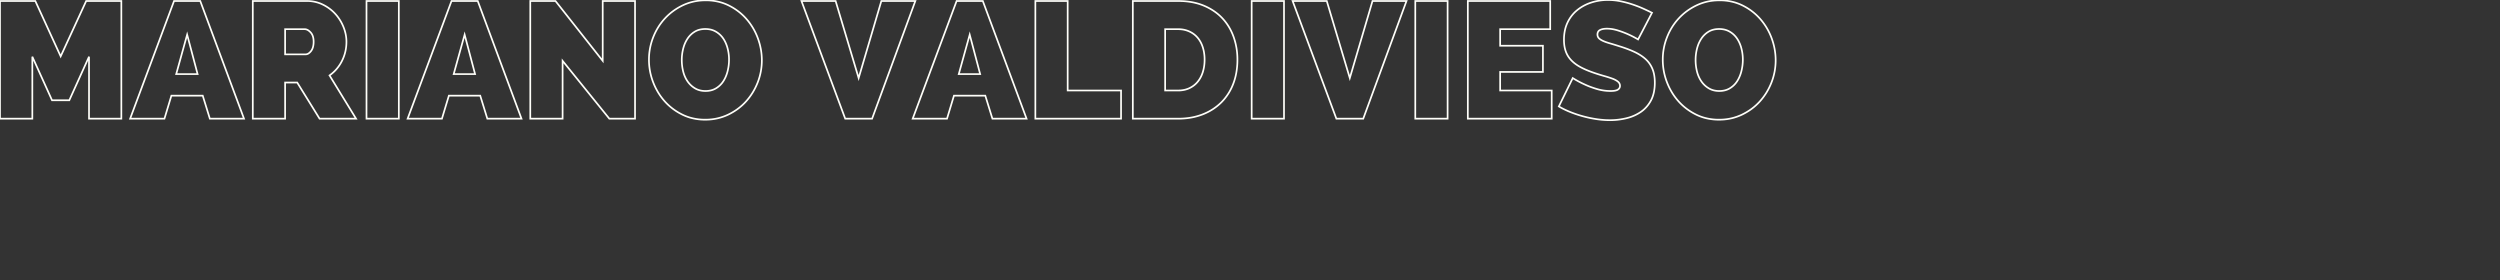 <svg width="1659" height="186" viewBox="0 0 1659 186" xmlns="http://www.w3.org/2000/svg"><rect x="0" y="0" width="1659" height="186" fill="#333333" stroke="none"/><g id="fontsvg1666534755286" stroke-linecap="round" fill-rule="evenodd" stroke="#fffffa" stroke-width="0.3mm" fill="none"><path d="M 80.52 78.76 L 59.07 78.76 L 59.07 37.62 L 45.98 66.55 L 34.54 66.55 L 21.45 37.62 L 21.45 78.76 L 0 78.76 L 0 0.66 L 23.43 0.66 L 40.26 37.4 L 57.2 0.66 L 80.52 0.66 L 80.52 78.76 Z M 404.36 78.76 L 373.34 40.37 L 373.34 78.76 L 351.89 78.76 L 351.89 0.66 L 368.61 0.66 L 399.96 40.37 L 399.96 0.66 L 421.41 0.66 L 421.41 78.76 L 404.36 78.76 Z M 995.5 60.06 L 1029.71 60.06 L 1029.71 78.76 L 974.05 78.76 L 974.05 0.66 L 1028.72 0.66 L 1028.72 19.36 L 995.5 19.36 L 995.5 30.36 L 1023.88 30.36 L 1023.88 47.74 L 995.5 47.74 L 995.5 60.06 Z M 1096.26 8.47 L 1087.02 26.18 Q 1083.72 24.2 1080.2 22.66 Q 1077.23 21.34 1073.545 20.185 Q 1069.86 19.03 1066.34 19.03 A 15.122 15.122 0 0 0 1064.549 19.129 Q 1062.907 19.326 1061.775 19.91 Q 1060.07 20.79 1060.07 22.88 A 3.913 3.913 0 0 0 1060.256 24.112 A 3.256 3.256 0 0 0 1061.06 25.41 A 6.604 6.604 0 0 0 1061.968 26.158 Q 1062.45 26.493 1063.048 26.806 A 14.408 14.408 0 0 0 1063.92 27.225 A 26.938 26.938 0 0 0 1065.576 27.886 Q 1066.476 28.214 1067.513 28.532 A 51.975 51.975 0 0 0 1068.485 28.82 A 155.025 155.025 0 0 1 1070.98 29.557 Q 1072.249 29.943 1073.645 30.387 A 259.214 259.214 0 0 1 1074.59 30.69 Q 1079.98 32.34 1084.325 34.32 A 33.658 33.658 0 0 1 1088.699 36.7 A 26.682 26.682 0 0 1 1091.75 38.995 Q 1094.83 41.69 1096.48 45.54 A 19.084 19.084 0 0 1 1097.664 49.512 Q 1098.13 51.968 1098.13 54.89 Q 1098.13 61.004 1096.181 65.417 A 18.219 18.219 0 0 1 1095.545 66.715 A 21.694 21.694 0 0 1 1090.739 72.81 A 20.435 20.435 0 0 1 1088.725 74.36 A 28.463 28.463 0 0 1 1080.227 78.212 A 32.667 32.667 0 0 1 1079.155 78.485 Q 1073.82 79.75 1068.43 79.75 A 60.394 60.394 0 0 1 1060.193 79.17 A 66.466 66.466 0 0 1 1059.63 79.09 Q 1055.12 78.43 1050.665 77.22 Q 1046.21 76.01 1042.085 74.36 A 56.333 56.333 0 0 1 1036.009 71.513 A 49.965 49.965 0 0 1 1034.44 70.62 L 1043.68 51.81 Q 1047.53 54.23 1051.71 56.1 A 50.413 50.413 0 0 0 1055.84 57.806 A 65.888 65.888 0 0 0 1059.685 59.07 Q 1064.14 60.39 1068.76 60.39 A 20.911 20.911 0 0 0 1070.386 60.332 Q 1071.958 60.208 1072.935 59.826 A 3.64 3.64 0 0 0 1073.655 59.455 A 3.446 3.446 0 0 0 1074.466 58.705 A 2.76 2.76 0 0 0 1075.03 56.98 A 3.469 3.469 0 0 0 1073.901 54.396 A 4.826 4.826 0 0 0 1073.655 54.175 A 9.08 9.08 0 0 0 1072.369 53.284 Q 1071.299 52.663 1069.86 52.14 Q 1067.601 51.319 1064.718 50.497 A 107.437 107.437 0 0 0 1064.305 50.38 A 112.995 112.995 0 0 1 1060.236 49.151 A 137.932 137.932 0 0 1 1057.65 48.29 A 70.837 70.837 0 0 1 1053.4 46.697 Q 1050.844 45.64 1048.74 44.495 Q 1045 42.46 1042.58 39.875 Q 1040.16 37.29 1039.005 33.99 Q 1037.85 30.69 1037.85 26.4 A 30.271 30.271 0 0 1 1038.405 20.474 A 23.31 23.31 0 0 1 1040.215 14.96 Q 1042.58 10.01 1046.65 6.71 Q 1050.72 3.41 1055.945 1.705 A 35.249 35.249 0 0 1 1066.455 0.004 A 39.582 39.582 0 0 1 1067 0 Q 1071.29 0 1075.36 0.825 Q 1079.43 1.65 1083.225 2.915 A 78.649 78.649 0 0 1 1088.425 4.847 A 67.662 67.662 0 0 1 1090.32 5.665 A 188.675 188.675 0 0 1 1093.455 7.109 A 139.065 139.065 0 0 1 1096.26 8.47 Z M 531.85 0.66 L 554.51 0.66 L 569.8 51.81 L 584.87 0.66 L 607.42 0.66 L 578.71 78.76 L 560.89 78.76 L 531.85 0.66 Z M 857.78 0.66 L 880.44 0.66 L 895.73 51.81 L 910.8 0.66 L 933.35 0.66 L 904.64 78.76 L 886.82 78.76 L 857.78 0.66 Z M 189.2 78.76 L 167.75 78.76 L 167.75 0.66 L 203.61 0.66 A 24.142 24.142 0 0 1 212.167 2.162 A 22.879 22.879 0 0 1 214.17 3.025 Q 219.01 5.39 222.475 9.185 Q 225.94 12.98 227.92 17.875 Q 229.9 22.77 229.9 27.72 Q 229.9 34.54 226.93 40.425 Q 223.96 46.31 218.68 50.05 L 236.28 78.76 L 212.08 78.76 L 197.23 54.78 L 189.2 54.78 L 189.2 78.76 Z M 109.12 78.76 L 86.35 78.76 L 115.5 0.66 L 132.88 0.66 L 161.92 78.76 L 139.26 78.76 L 134.53 63.47 L 113.74 63.47 L 109.12 78.76 Z M 293.26 78.76 L 270.49 78.76 L 299.64 0.66 L 317.02 0.66 L 346.06 78.76 L 323.4 78.76 L 318.67 63.47 L 297.88 63.47 L 293.26 78.76 Z M 628.43 78.76 L 605.66 78.76 L 634.81 0.66 L 652.19 0.66 L 681.23 78.76 L 658.57 78.76 L 653.84 63.47 L 633.05 63.47 L 628.43 78.76 Z M 743.93 78.76 L 687.06 78.76 L 687.06 0.66 L 708.51 0.66 L 708.51 60.06 L 743.93 60.06 L 743.93 78.76 Z M 781.77 78.76 L 751.74 78.76 L 751.74 0.66 L 781.77 0.66 Q 791.45 0.66 798.82 3.74 A 37.4 37.4 0 0 1 807.087 8.449 A 32.563 32.563 0 0 1 811.14 12.1 Q 816.09 17.38 818.62 24.475 A 44.358 44.358 0 0 1 821.137 38.475 A 50.36 50.36 0 0 1 821.15 39.6 A 48.857 48.857 0 0 1 820.311 48.835 A 39.458 39.458 0 0 1 818.345 55.715 A 35.459 35.459 0 0 1 812.226 66.043 A 33.415 33.415 0 0 1 810.37 68.035 A 35.344 35.344 0 0 1 799.283 75.409 A 40.848 40.848 0 0 1 797.94 75.955 A 41.644 41.644 0 0 1 787.44 78.458 A 51.849 51.849 0 0 1 781.77 78.76 Z M 457.723 77.986 A 35.501 35.501 0 0 0 467.94 79.42 A 40.318 40.318 0 0 0 469.539 79.389 A 34.419 34.419 0 0 0 483.12 76.12 Q 490.05 72.82 495 67.375 Q 499.95 61.93 502.755 54.835 Q 505.56 47.74 505.56 40.04 Q 505.56 32.56 502.92 25.41 Q 500.28 18.26 495.385 12.65 Q 490.49 7.04 483.615 3.63 A 31.708 31.708 0 0 0 478.597 1.654 A 35.501 35.501 0 0 0 468.38 0.22 A 40.546 40.546 0 0 0 466.087 0.284 A 34.31 34.31 0 0 0 453.255 3.465 Q 446.38 6.71 441.32 12.155 Q 436.26 17.6 433.455 24.75 Q 430.65 31.9 430.65 39.6 Q 430.65 47.19 433.345 54.34 Q 436.04 61.49 440.935 67.045 Q 445.83 72.6 452.705 76.01 A 31.708 31.708 0 0 0 457.723 77.986 Z M 1130.483 77.986 A 35.501 35.501 0 0 0 1140.7 79.42 A 40.318 40.318 0 0 0 1142.299 79.389 A 34.419 34.419 0 0 0 1155.88 76.12 Q 1162.81 72.82 1167.76 67.375 Q 1172.71 61.93 1175.515 54.835 Q 1178.32 47.74 1178.32 40.04 Q 1178.32 32.56 1175.68 25.41 Q 1173.04 18.26 1168.145 12.65 Q 1163.25 7.04 1156.375 3.63 A 31.708 31.708 0 0 0 1151.357 1.654 A 35.501 35.501 0 0 0 1141.14 0.22 A 40.546 40.546 0 0 0 1138.847 0.284 A 34.31 34.31 0 0 0 1126.015 3.465 Q 1119.14 6.71 1114.08 12.155 Q 1109.02 17.6 1106.215 24.75 Q 1103.41 31.9 1103.41 39.6 Q 1103.41 47.19 1106.105 54.34 Q 1108.8 61.49 1113.695 67.045 Q 1118.59 72.6 1125.465 76.01 A 31.708 31.708 0 0 0 1130.483 77.986 Z M 264.66 78.76 L 243.21 78.76 L 243.21 0.66 L 264.66 0.66 L 264.66 78.76 Z M 852.06 78.76 L 830.61 78.76 L 830.61 0.66 L 852.06 0.66 L 852.06 78.76 Z M 960.63 78.76 L 939.18 78.76 L 939.18 0.66 L 960.63 0.66 L 960.63 78.76 Z M 781.77 19.36 L 773.19 19.36 L 773.19 60.06 L 781.77 60.06 A 19.448 19.448 0 0 0 785.963 59.625 A 15.773 15.773 0 0 0 789.25 58.52 Q 792.55 56.98 794.805 54.23 A 18.329 18.329 0 0 0 797.7 49.219 A 21.776 21.776 0 0 0 798.215 47.74 A 26.058 26.058 0 0 0 799.268 42.154 A 31.418 31.418 0 0 0 799.37 39.6 A 29.316 29.316 0 0 0 798.987 34.77 A 23.858 23.858 0 0 0 798.16 31.35 A 20.108 20.108 0 0 0 796.468 27.491 A 16.711 16.711 0 0 0 794.695 24.97 Q 792.44 22.33 789.14 20.845 A 16.919 16.919 0 0 0 783.878 19.465 A 20.757 20.757 0 0 0 781.77 19.36 Z M 452.43 39.82 Q 452.43 43.78 453.365 47.465 A 20.924 20.924 0 0 0 455.145 52.142 A 18.531 18.531 0 0 0 456.28 54.01 Q 458.26 56.87 461.23 58.63 A 12.551 12.551 0 0 0 466.011 60.251 A 16.121 16.121 0 0 0 468.16 60.39 A 15.322 15.322 0 0 0 471.734 59.991 A 11.921 11.921 0 0 0 475.2 58.575 Q 478.17 56.76 480.04 53.845 A 21.284 21.284 0 0 0 482.31 49.036 A 25.413 25.413 0 0 0 482.845 47.19 Q 483.78 43.45 483.78 39.6 Q 483.78 35.64 482.79 31.955 A 22.484 22.484 0 0 0 481.212 27.742 A 19.017 19.017 0 0 0 479.875 25.465 Q 477.95 22.66 474.98 20.955 A 12.748 12.748 0 0 0 470.428 19.417 A 16.459 16.459 0 0 0 468.05 19.25 Q 463.98 19.25 461.065 21.01 Q 458.15 22.77 456.225 25.685 A 20.952 20.952 0 0 0 453.716 31.041 A 24.34 24.34 0 0 0 453.365 32.285 Q 452.43 35.97 452.43 39.82 Z M 1125.19 39.82 Q 1125.19 43.78 1126.125 47.465 A 20.924 20.924 0 0 0 1127.905 52.142 A 18.531 18.531 0 0 0 1129.04 54.01 Q 1131.02 56.87 1133.99 58.63 A 12.551 12.551 0 0 0 1138.771 60.251 A 16.121 16.121 0 0 0 1140.92 60.39 A 15.322 15.322 0 0 0 1144.494 59.991 A 11.921 11.921 0 0 0 1147.96 58.575 Q 1150.93 56.76 1152.8 53.845 A 21.284 21.284 0 0 0 1155.07 49.036 A 25.413 25.413 0 0 0 1155.605 47.19 Q 1156.54 43.45 1156.54 39.6 Q 1156.54 35.64 1155.55 31.955 A 22.484 22.484 0 0 0 1153.972 27.742 A 19.017 19.017 0 0 0 1152.635 25.465 Q 1150.71 22.66 1147.74 20.955 A 12.748 12.748 0 0 0 1143.188 19.417 A 16.459 16.459 0 0 0 1140.81 19.25 Q 1136.74 19.25 1133.825 21.01 Q 1130.91 22.77 1128.985 25.685 A 20.952 20.952 0 0 0 1126.476 31.041 A 24.34 24.34 0 0 0 1126.125 32.285 Q 1125.19 35.97 1125.19 39.82 Z M 131.12 49.17 L 124.19 22.99 L 116.93 49.17 L 131.12 49.17 Z M 315.26 49.17 L 308.33 22.99 L 301.07 49.17 L 315.26 49.17 Z M 650.43 49.17 L 643.5 22.99 L 636.24 49.17 L 650.43 49.17 Z M 189.2 19.36 L 189.2 36.08 L 202.73 36.08 A 3.736 3.736 0 0 0 204.806 35.427 Q 205.639 34.881 206.415 33.88 Q 207.775 32.125 208.05 29.249 A 16.076 16.076 0 0 0 208.12 27.72 Q 208.12 23.65 206.14 21.505 Q 204.908 20.17 203.676 19.666 A 3.923 3.923 0 0 0 202.18 19.36 L 189.2 19.36 Z" vector-effect="non-scaling-stroke"/></g></svg>